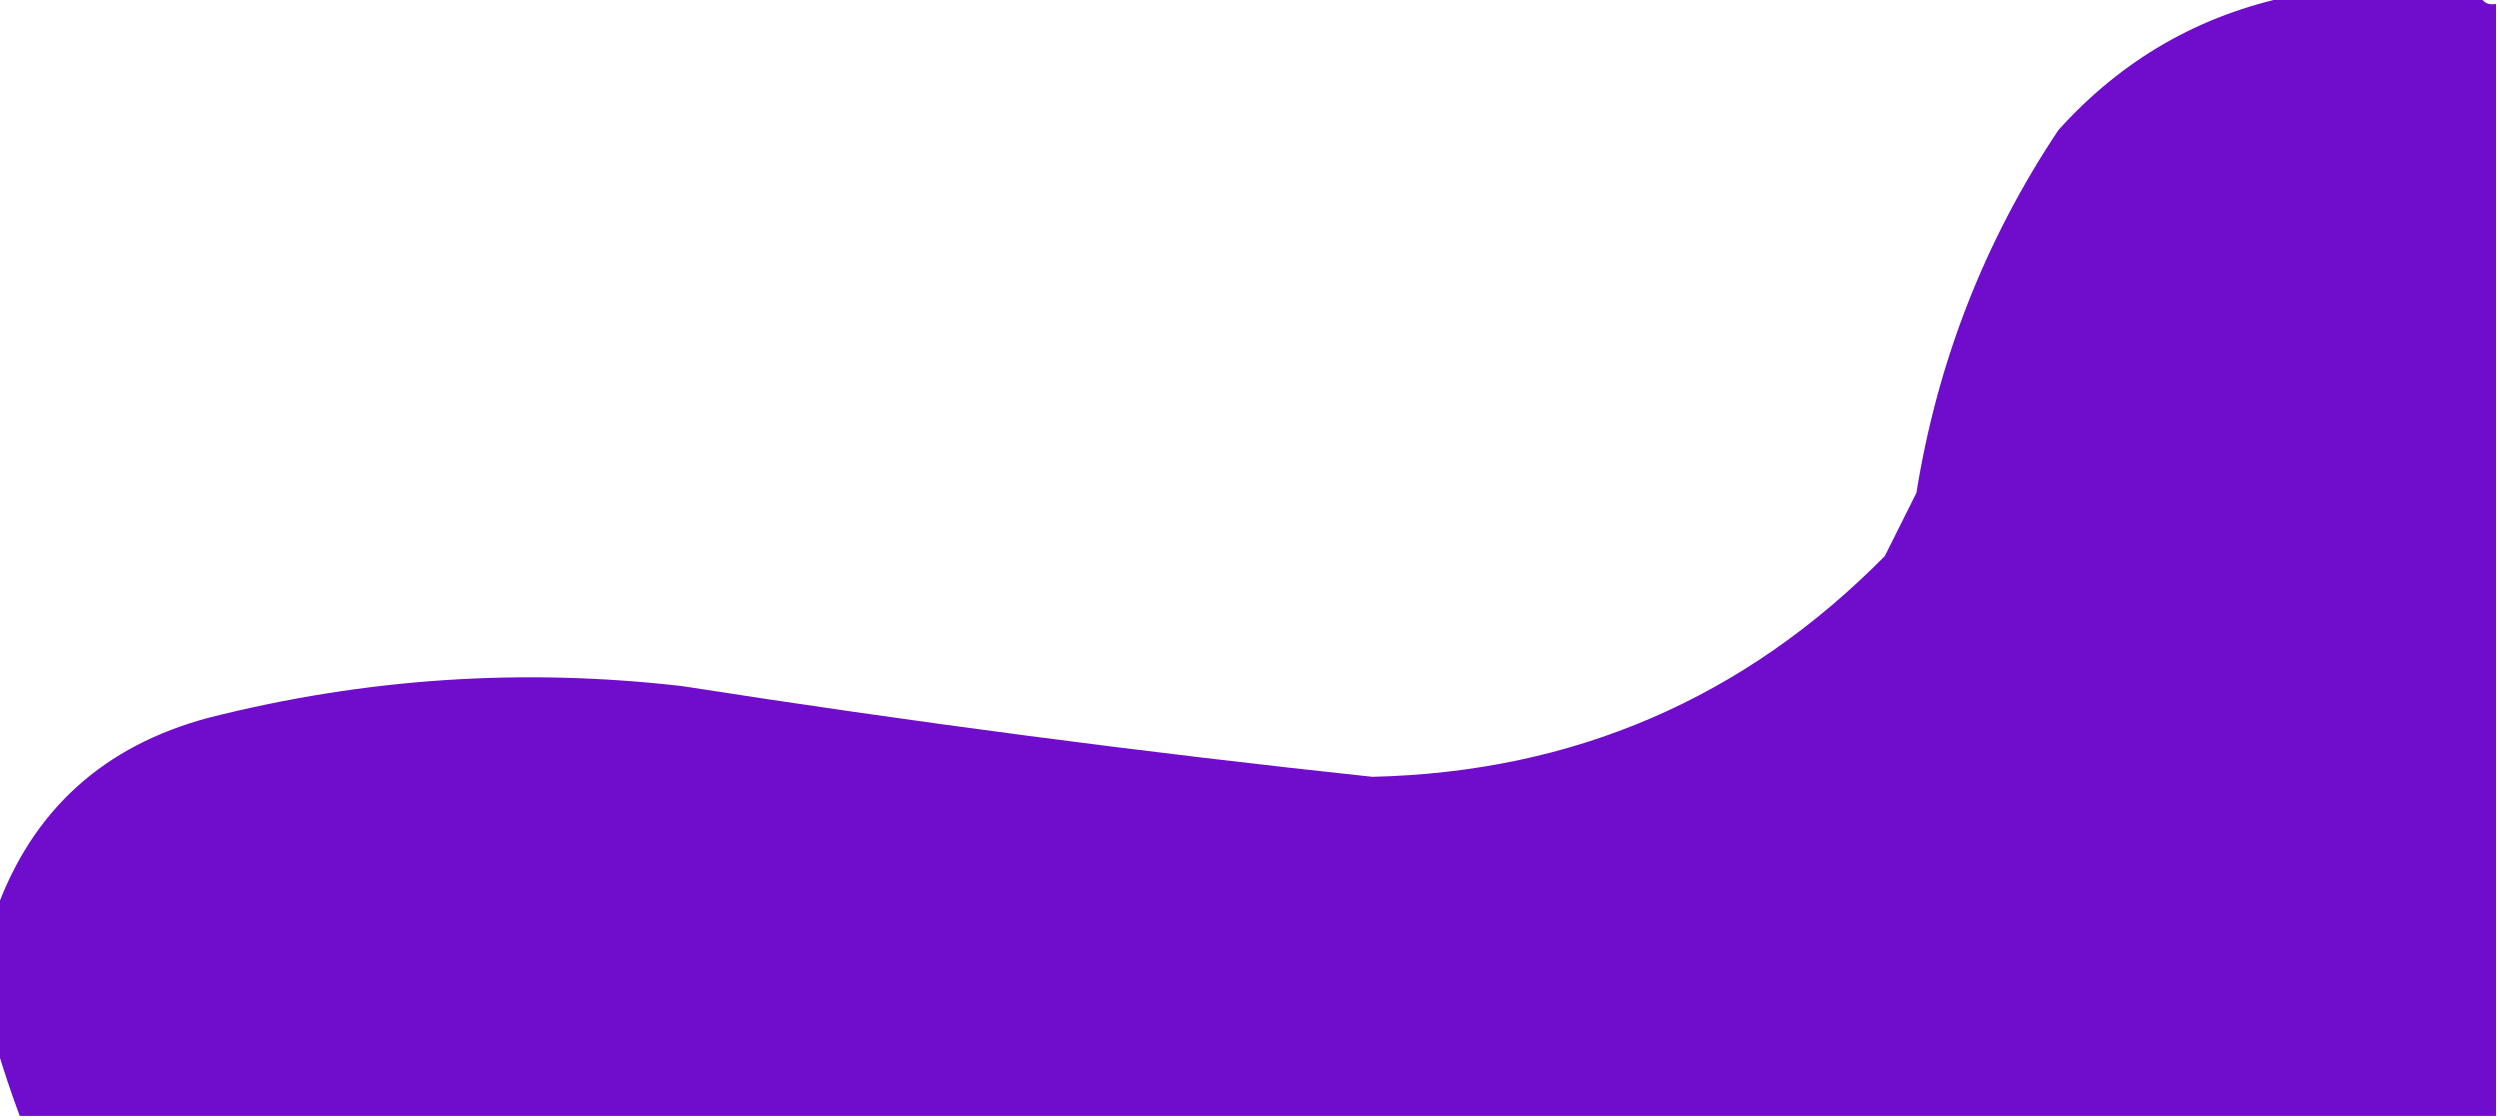 <?xml version="1.0" encoding="UTF-8"?>
<!DOCTYPE svg PUBLIC "-//W3C//DTD SVG 1.1//EN" "http://www.w3.org/Graphics/SVG/1.1/DTD/svg11.dtd">
<svg xmlns="http://www.w3.org/2000/svg" version="1.1" width="317px" height="142px" style="shape-rendering:geometricPrecision; text-rendering:geometricPrecision; image-rendering:optimizeQuality; fill-rule:evenodd; clip-rule:evenodd" xmlns:xlink="http://www.w3.org/1999/xlink">
<g><path style="opacity:0.997" fill="#700CCC" d="M 290.5,-0.5 C 298.5,-0.5 306.5,-0.5 314.5,-0.5C 314.842,0.338 315.508,0.672 316.5,0.5C 316.5,47.5 316.5,94.5 316.5,141.5C 211.833,141.5 107.167,141.5 2.5,141.5C 1.368,138.449 0.368,135.449 -0.5,132.5C -0.5,126.833 -0.5,121.167 -0.5,115.5C 4.118,102.723 13.118,94.557 26.5,91C 46.257,85.993 66.257,84.66 86.5,87C 115.579,91.541 144.746,95.374 174,98.5C 199.501,97.912 221.168,88.579 239,70.5C 240.333,67.833 241.667,65.167 243,62.5C 245.68,45.816 251.68,30.483 261,16.5C 269.043,7.567 278.876,1.9 290.5,-0.5 Z"/></g>
</svg>
